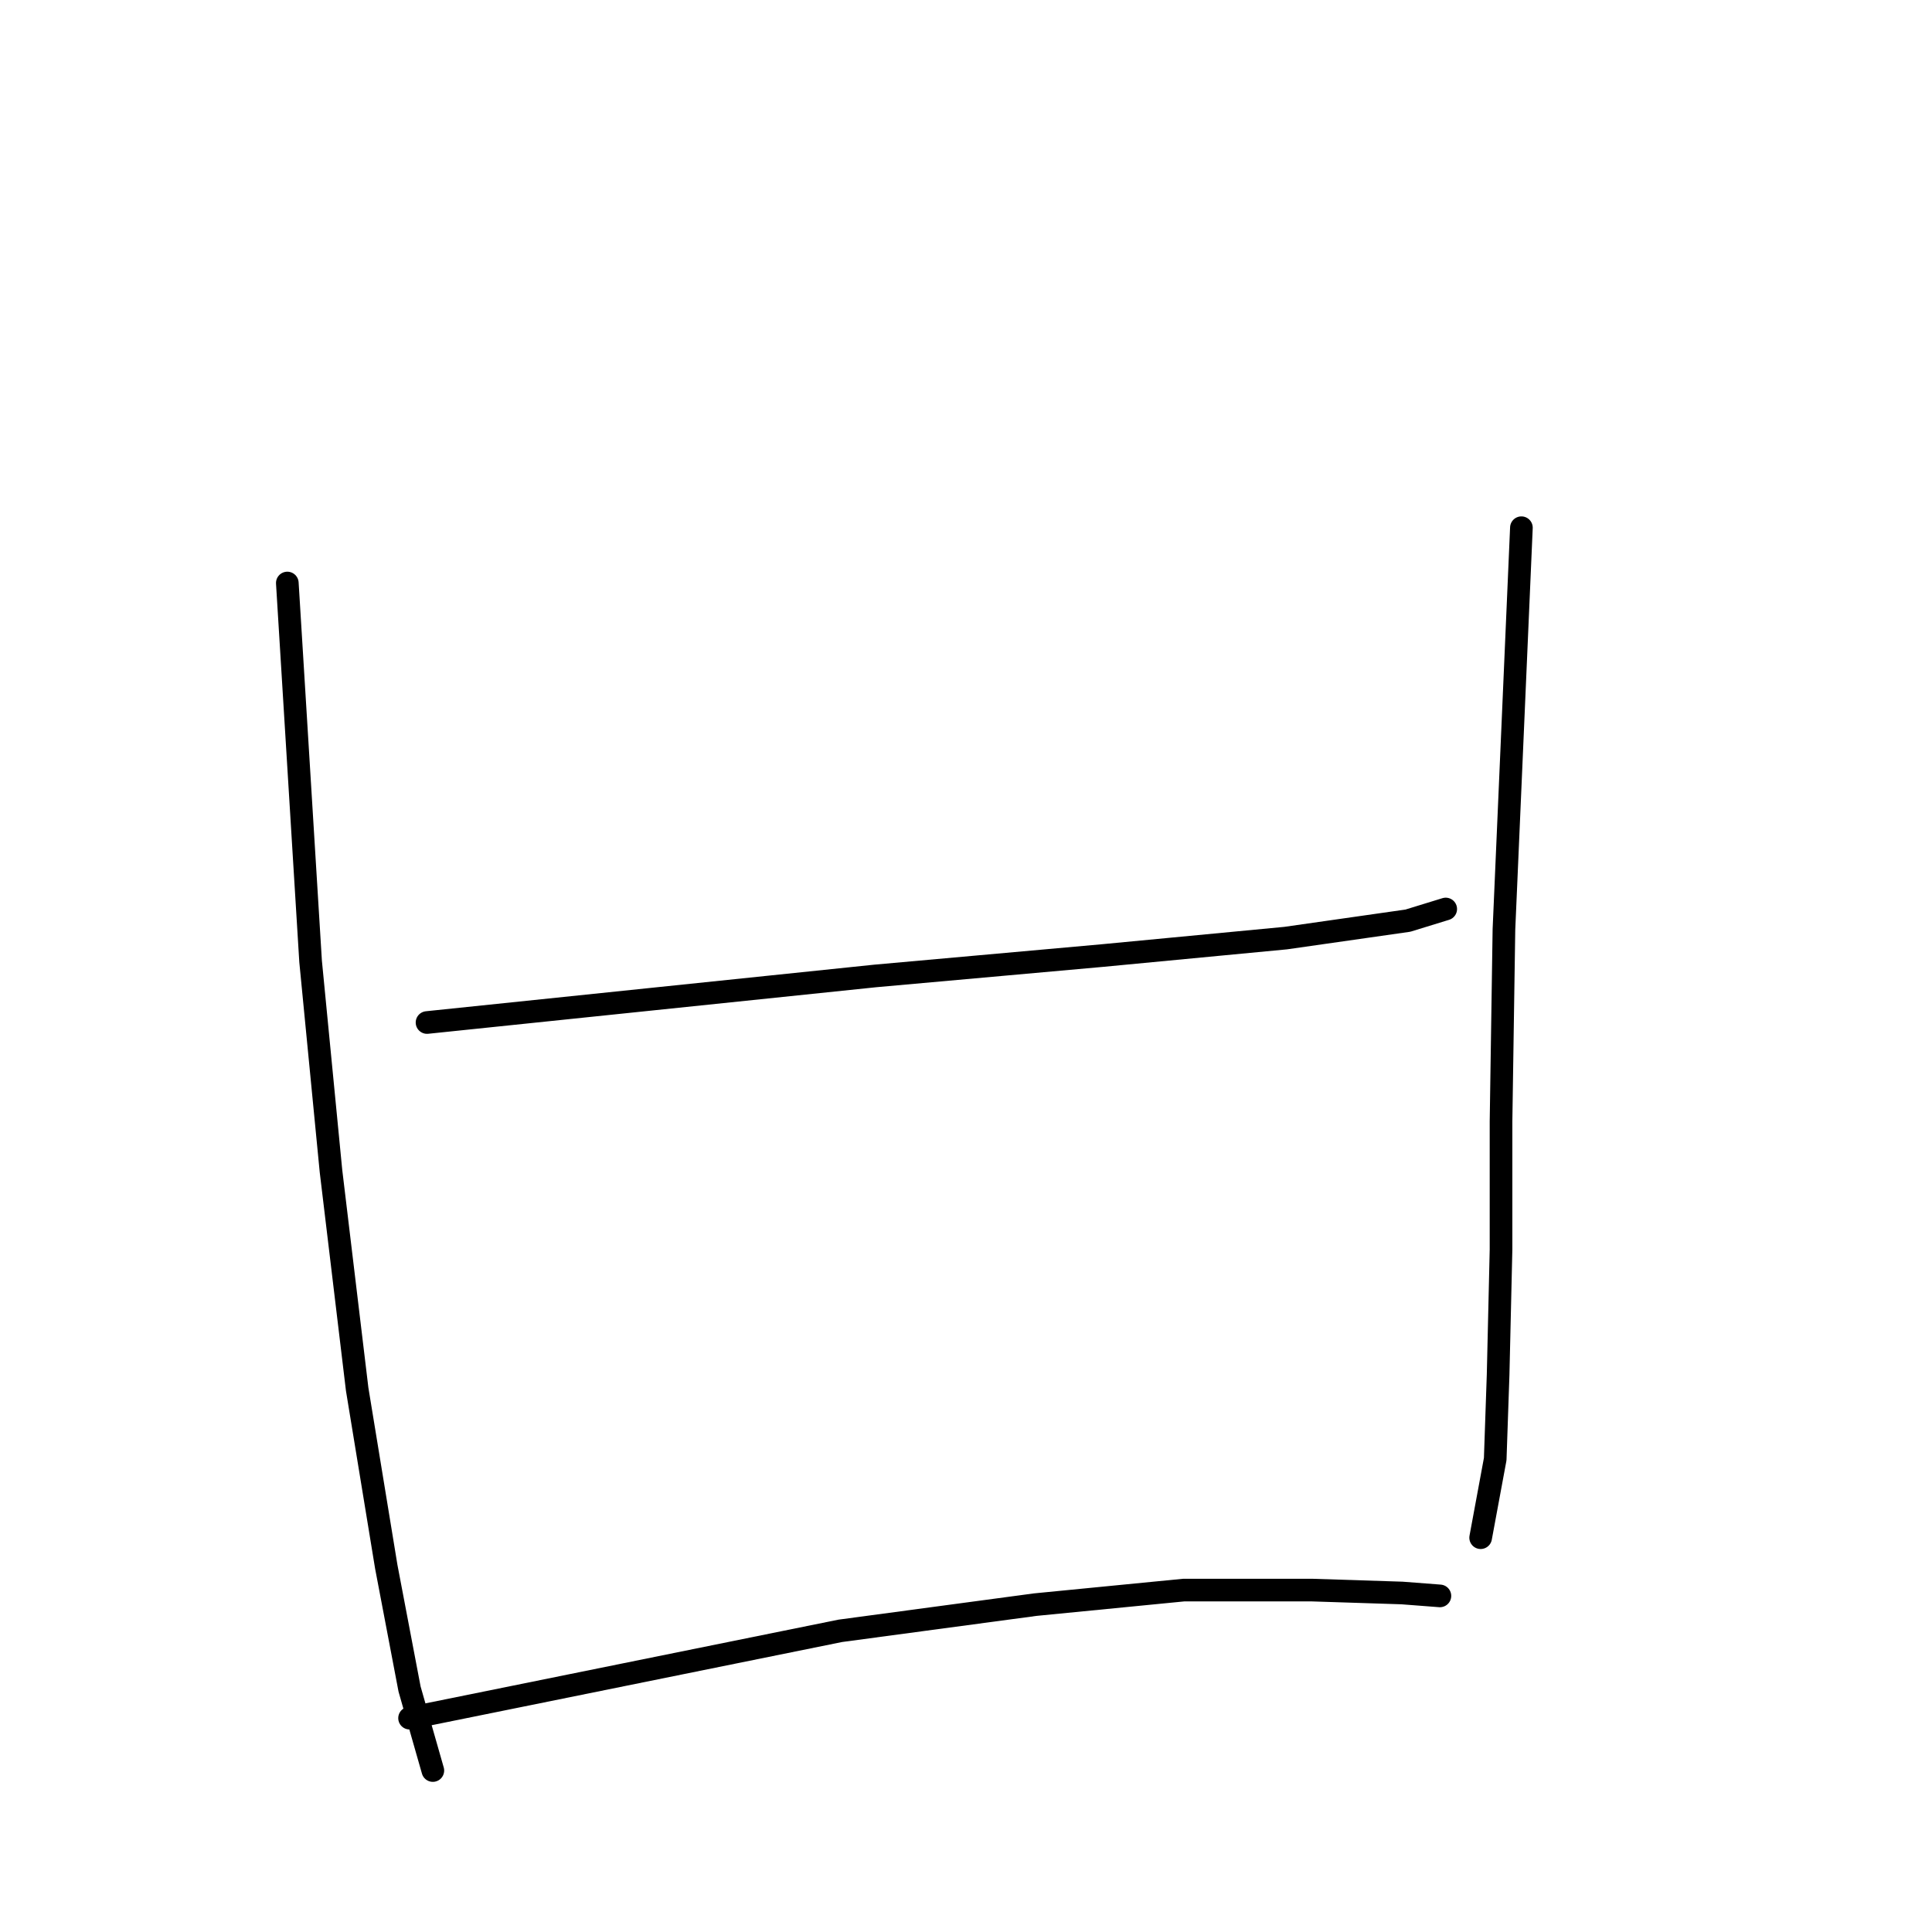 <?xml version="1.0" standalone="no"?>
    <svg width="256" height="256" xmlns="http://www.w3.org/2000/svg" version="1.1">
    <polyline stroke="black" stroke-width="3" stroke-linecap="round" fill="transparent" stroke-linejoin="round" points="56.583 135.489 86.279 132.403 115.976 129.318 146.058 126.618 170.355 124.304 186.553 121.99 191.566 120.448 191.566 120.448 " />
        <polyline stroke="black" stroke-width="3" stroke-linecap="round" fill="transparent" stroke-linejoin="round" points="38.071 77.253 39.614 102.321 41.156 127.39 43.856 155.158 47.327 184.083 51.184 207.609 54.269 223.807 57.354 234.605 57.354 234.605 " />
        <polyline stroke="black" stroke-width="3" stroke-linecap="round" fill="transparent" stroke-linejoin="round" points="201.594 69.925 200.437 96.536 199.28 123.147 198.894 148.601 198.894 165.571 198.508 182.155 198.123 193.339 196.194 203.752 196.194 203.752 " />
        <polyline stroke="black" stroke-width="3" stroke-linecap="round" fill="transparent" stroke-linejoin="round" points="54.269 227.663 82.808 221.878 111.348 216.093 137.187 212.622 156.856 210.694 173.826 210.694 185.781 211.08 190.795 211.465 190.795 211.465 " />
        </svg>